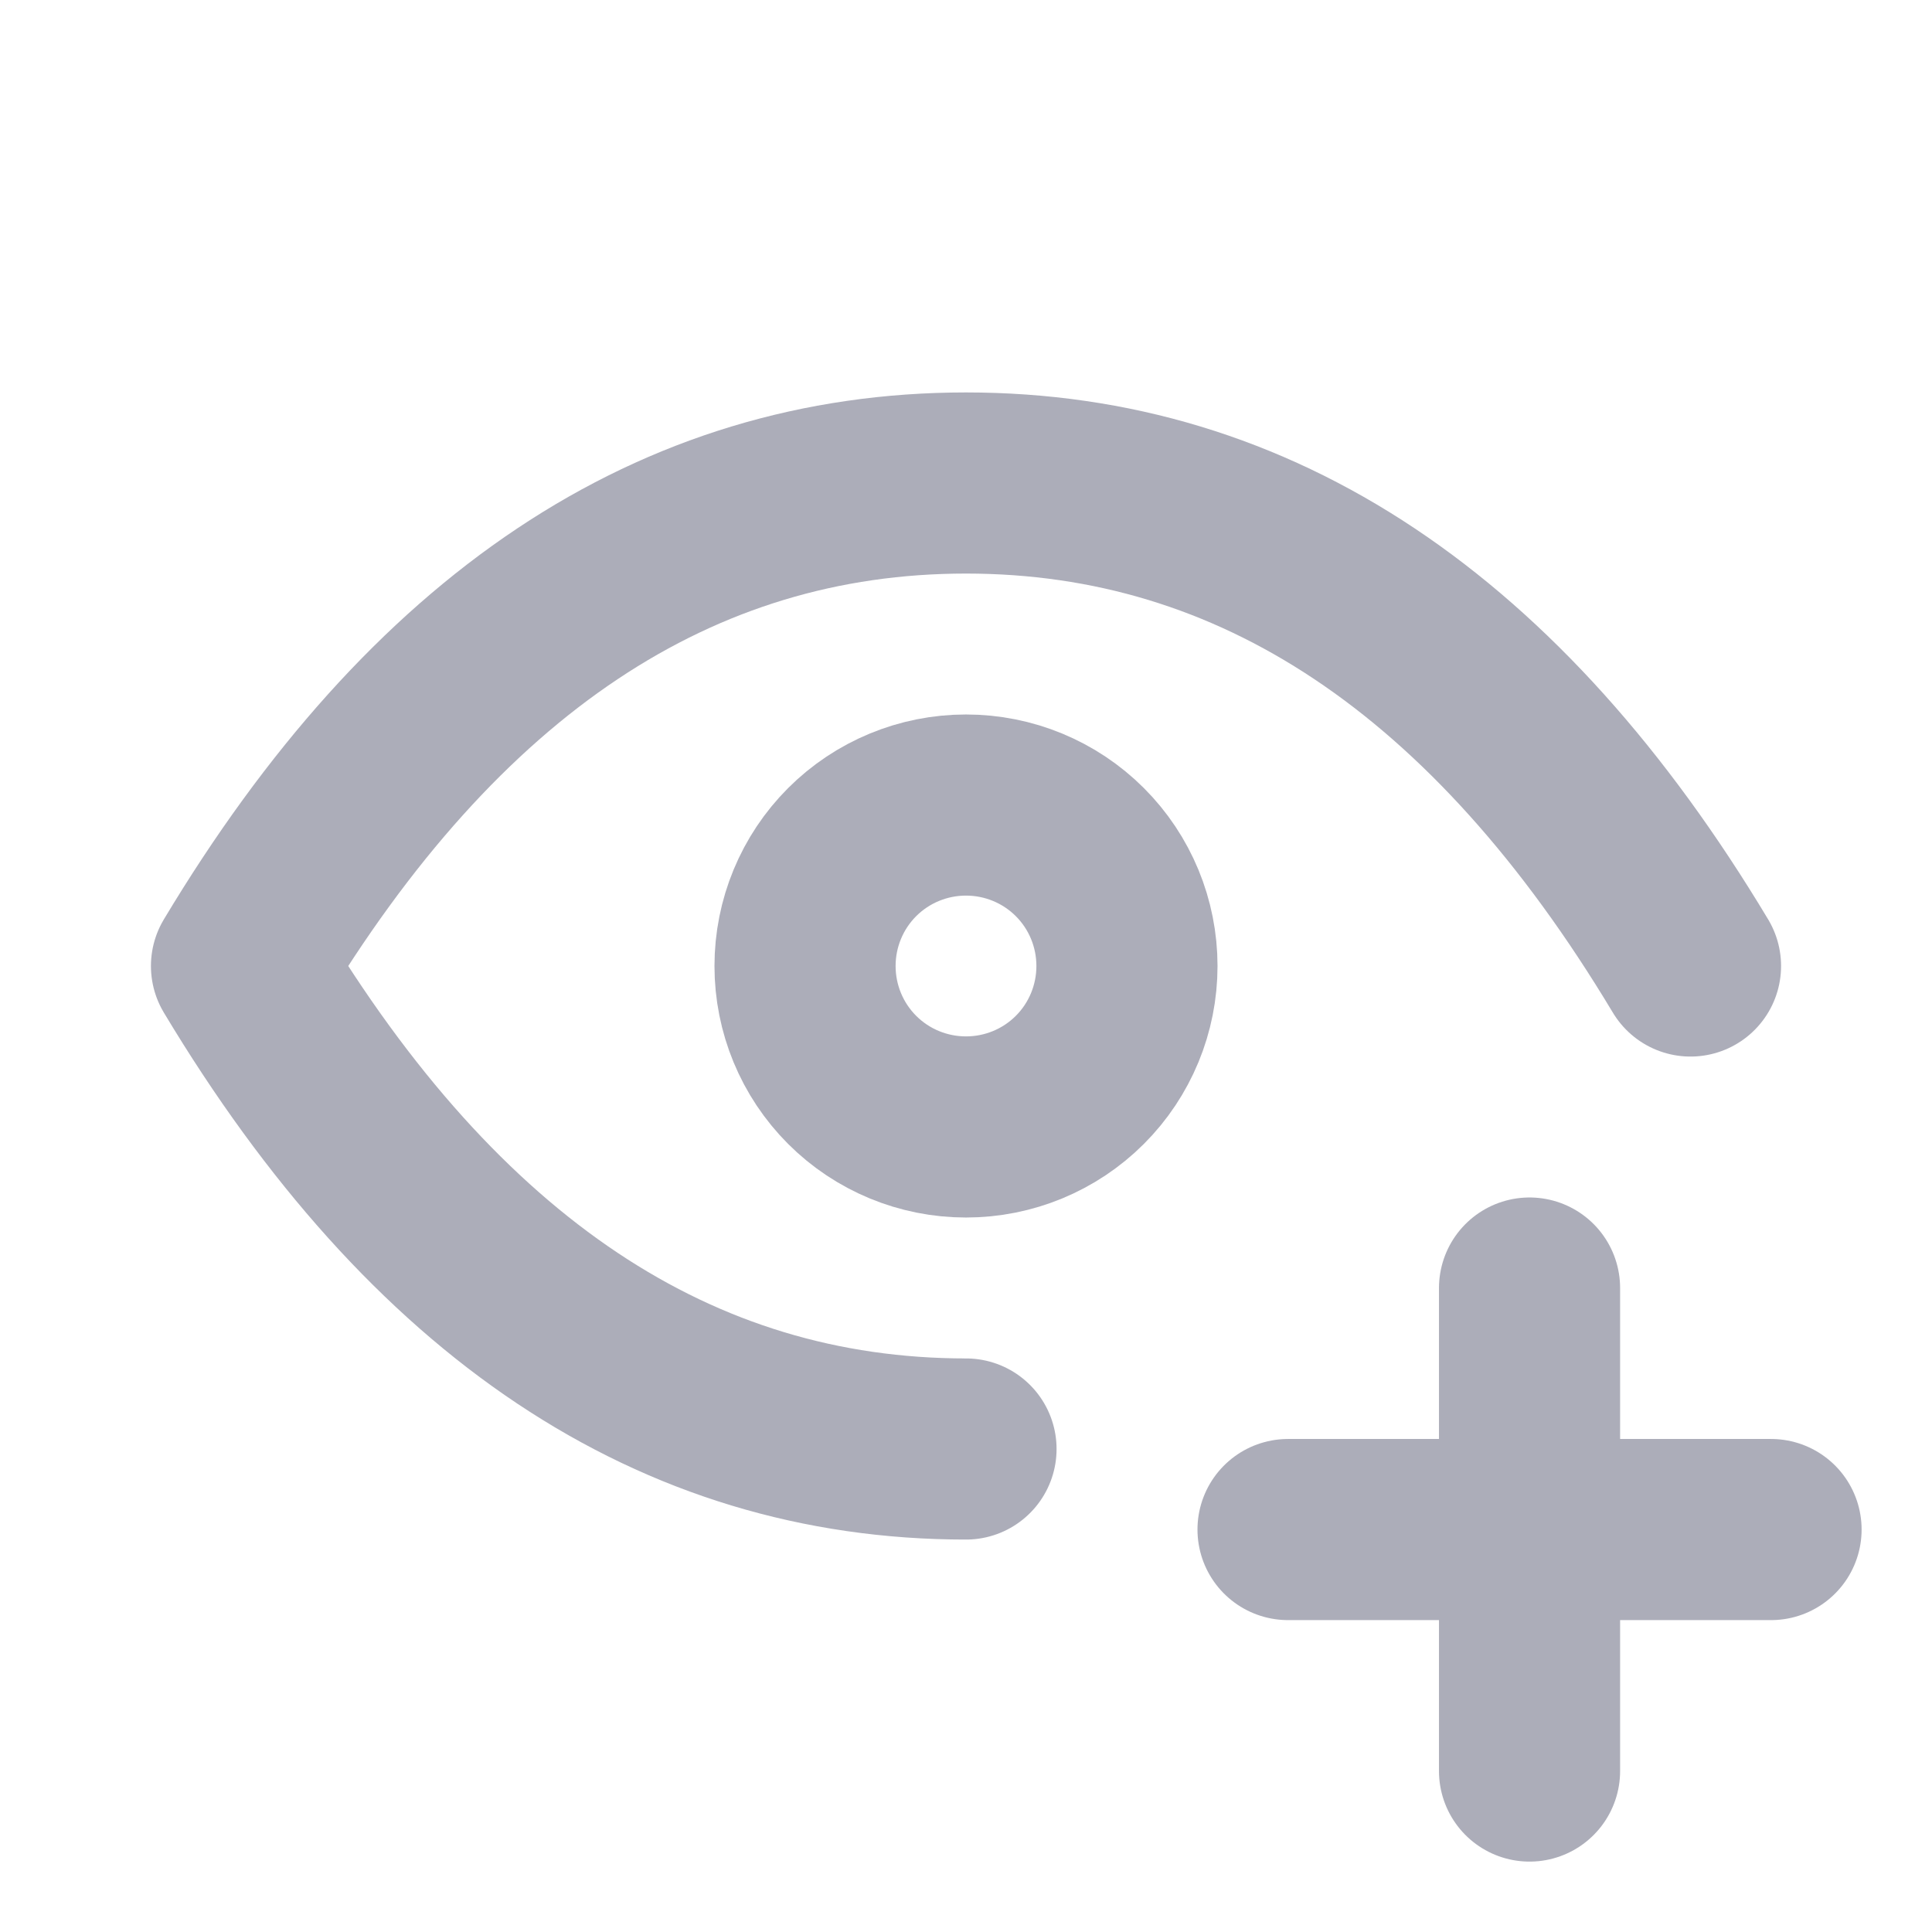 <svg width="16" height="16" viewBox="0 0 16 16" fill="none" xmlns="http://www.w3.org/2000/svg">
<g id="add eye" clip-path="url(#clip0_18167_779)">
<path id="Vector" d="M6.667 8C6.667 8.354 6.807 8.693 7.057 8.943C7.307 9.193 7.646 9.333 8 9.333C8.354 9.333 8.693 9.193 8.943 8.943C9.193 8.693 9.333 8.354 9.333 8C9.333 7.646 9.193 7.307 8.943 7.057C8.693 6.807 8.354 6.667 8 6.667C7.646 6.667 7.307 6.807 7.057 7.057C6.807 7.307 6.667 7.646 6.667 8Z" stroke="#ACADB9" stroke-width="1.5" stroke-linecap="round" stroke-linejoin="round"/>
<path id="Vector_2" d="M8 12C5.6 12 3.6 10.667 2 8C3.6 5.333 5.6 4 8 4C10.4 4 12.4 5.333 14 8" stroke="#ACADB9" stroke-width="1.5" stroke-linecap="round" stroke-linejoin="round"/>
<path id="Vector_3" d="M10.667 12.667H14.667" stroke="#ACADB9" stroke-width="1.5" stroke-linecap="round" stroke-linejoin="round"/>
<path id="Vector_4" d="M12.667 10.667V14.667" stroke="#ACADB9" stroke-width="1.5" stroke-linecap="round" stroke-linejoin="round"/>
</g>
<defs>
<clipPath id="clip0_18167_779">
<rect width="16" height="16" fill="white"/>
</clipPath>
</defs>
</svg>
